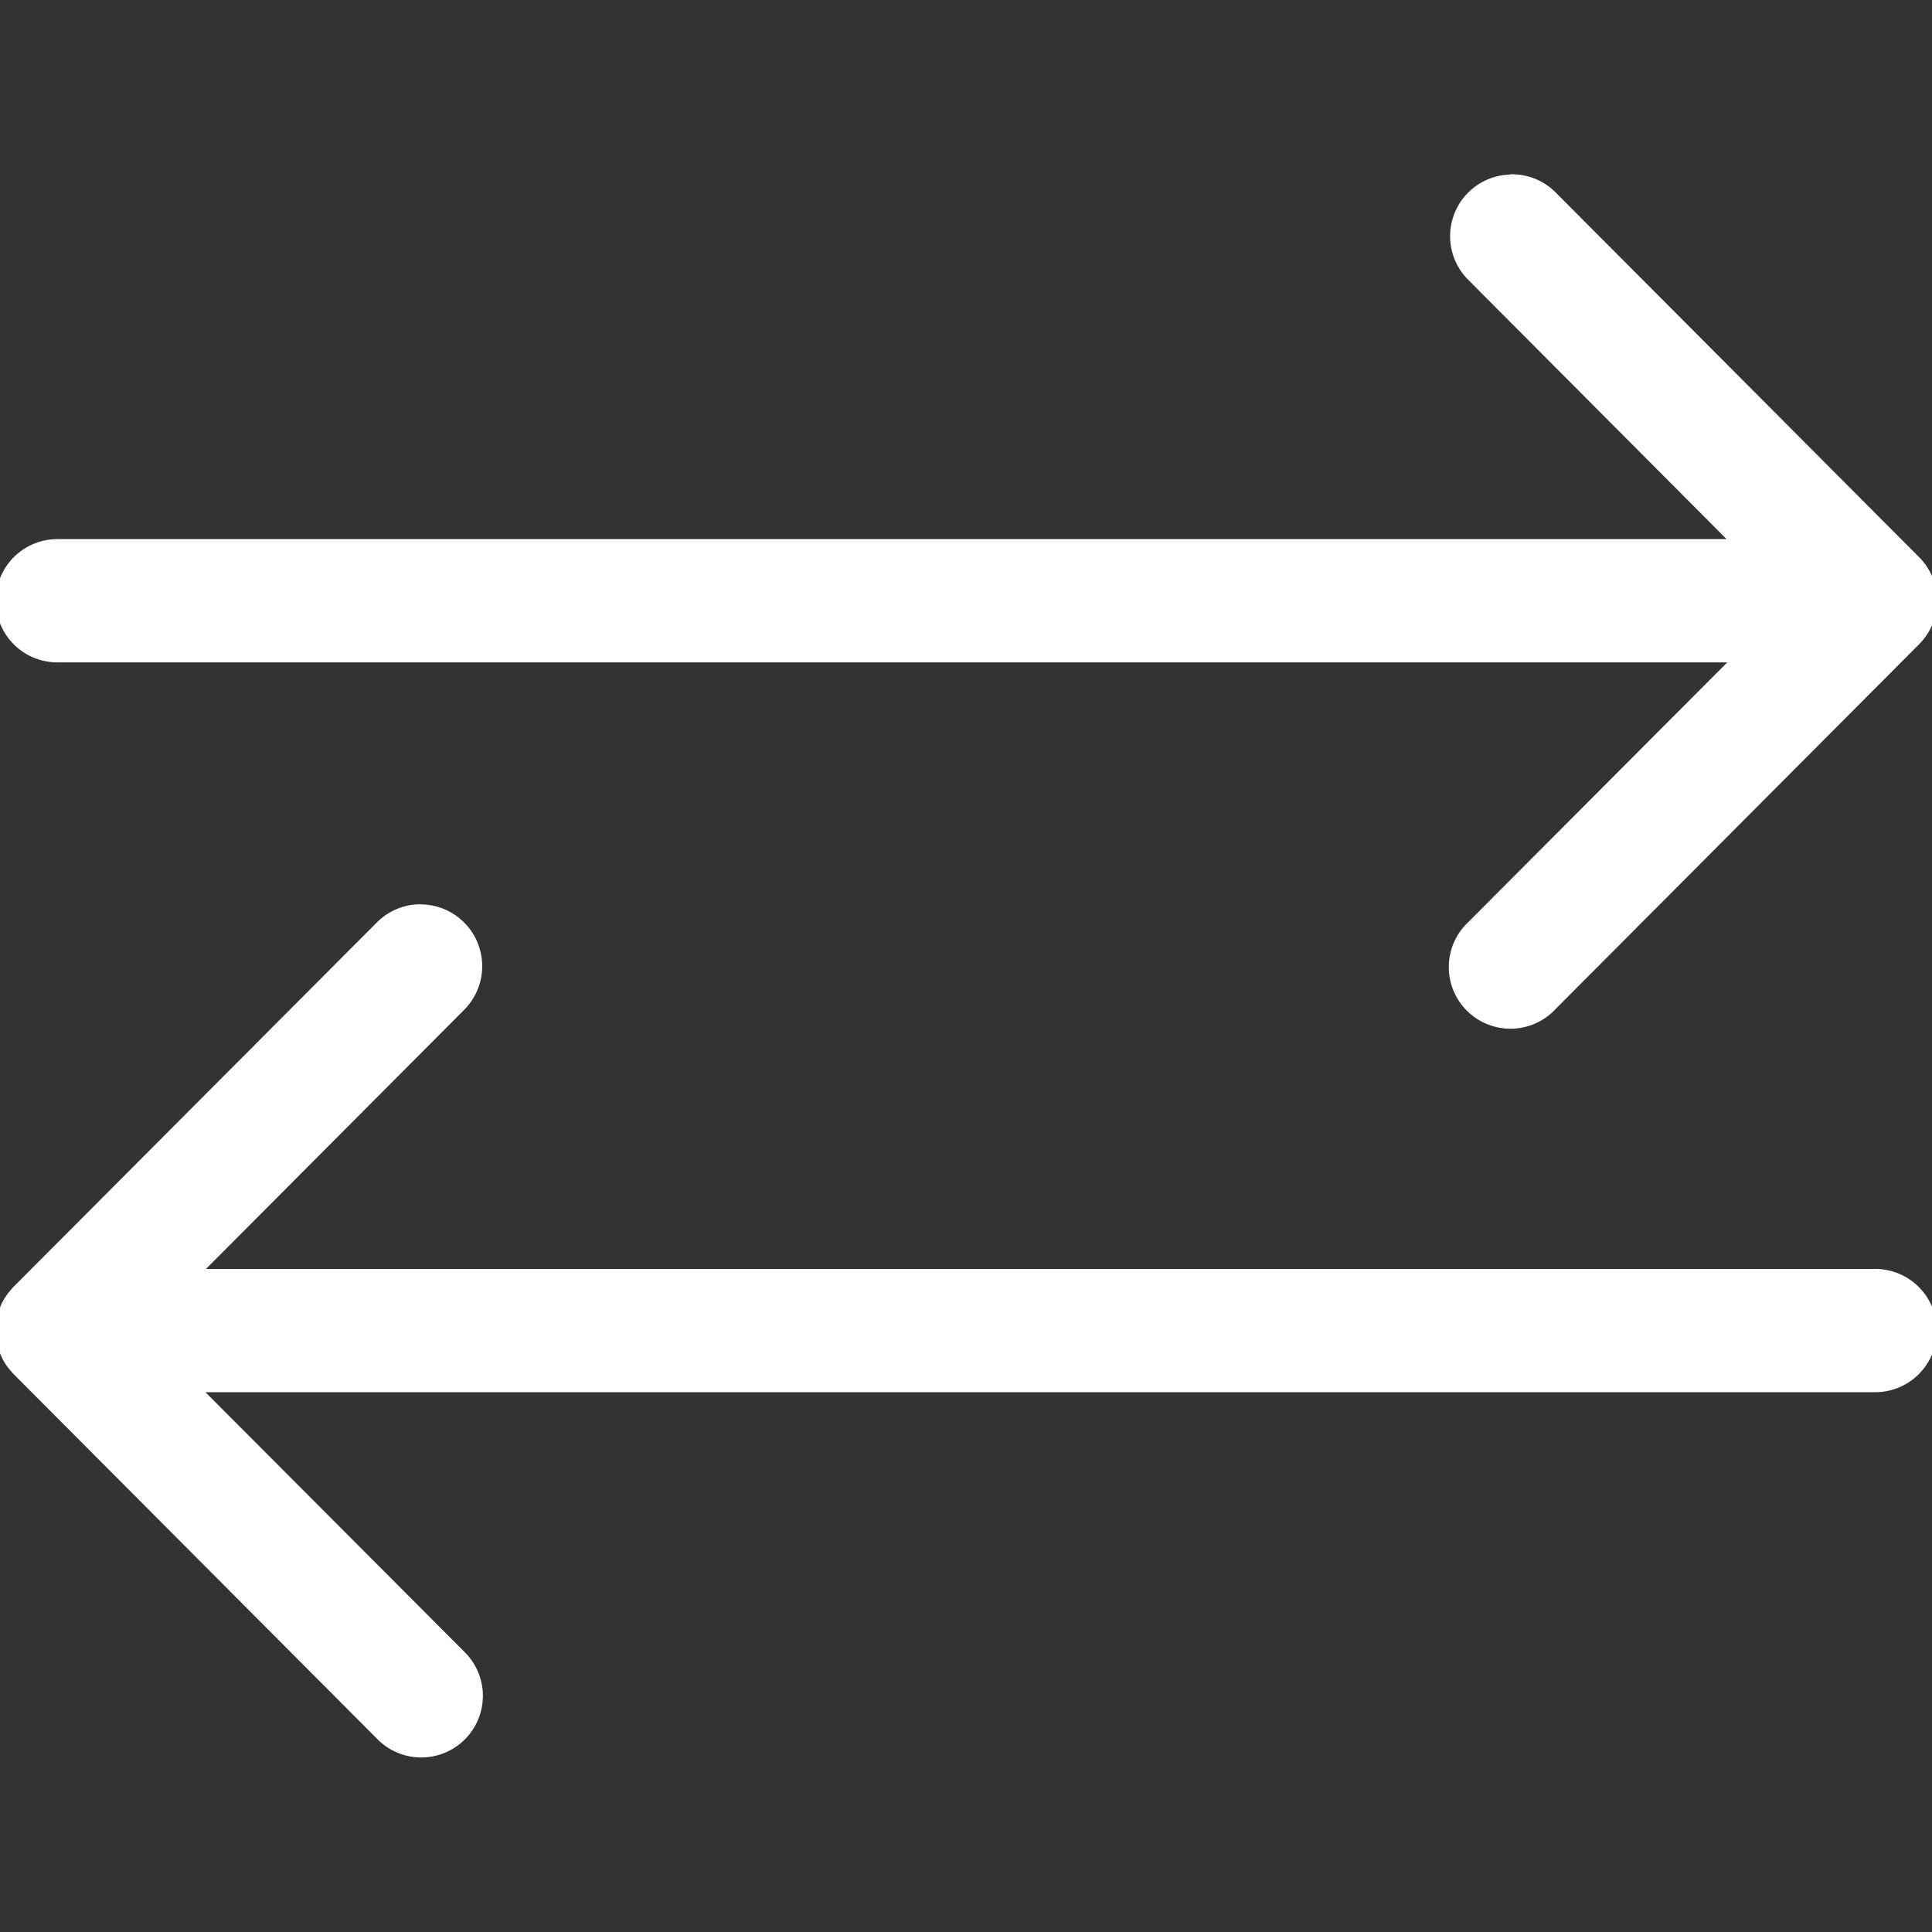 <svg xmlns="http://www.w3.org/2000/svg" xmlns:xlink="http://www.w3.org/1999/xlink" width="20" height="20" viewBox="0 0 20 20">
  <rect x="0" y="0" width="20" height="20" fill="#333333" stroke="none"/>
  <defs>
    <clipPath id="clip-path">
      <rect id="Rectangle_4057" data-name="Rectangle 4057" width="20" height="20" transform="translate(84 170)" fill="#fff" stroke="#fff" stroke-width="1"/>
    </clipPath>
  </defs>
  <g id="Transformation" transform="translate(-84 -170)" clip-path="url(#clip-path)">
    <g id="layer1" transform="translate(84 171.857)">
      <path id="circle4261" d="M216.235,95.307a.588.588,0,0,0-.417,1l2.764,2.774h-17.4a.588.588,0,1,0,0,1.176h17.407l-2.767,2.775a.588.588,0,1,0,.834.828l3.764-3.777a.588.588,0,0,0,0-.829l-3.764-3.777a.588.588,0,0,0-.417-.173Zm-11.3,7.554a.588.588,0,0,0-.412.175L200.77,106.8q-.019.019-.036.04a.578.578,0,0,0-.047.062.6.6,0,0,0-.036.062q-.01.022-.018.045a.592.592,0,0,0-.034.124q0,.028-.007.056c0,.012,0,.024,0,.037s0,.022,0,.033a.8.8,0,0,0,.041.177c.006.016.013.031.02.046a.483.483,0,0,0,.082.123q.017.022.037.042l3.755,3.768a.588.588,0,1,0,.834-.829l-2.767-2.774H220a.588.588,0,0,0,0-1.176H202.6l2.764-2.774a.59.59,0,0,0-.421-1Z" transform="translate(-200.588 -95.307)" fill="#fff" stroke="#fff" stroke-width="0.1"/>
    </g>
  </g>
</svg>
